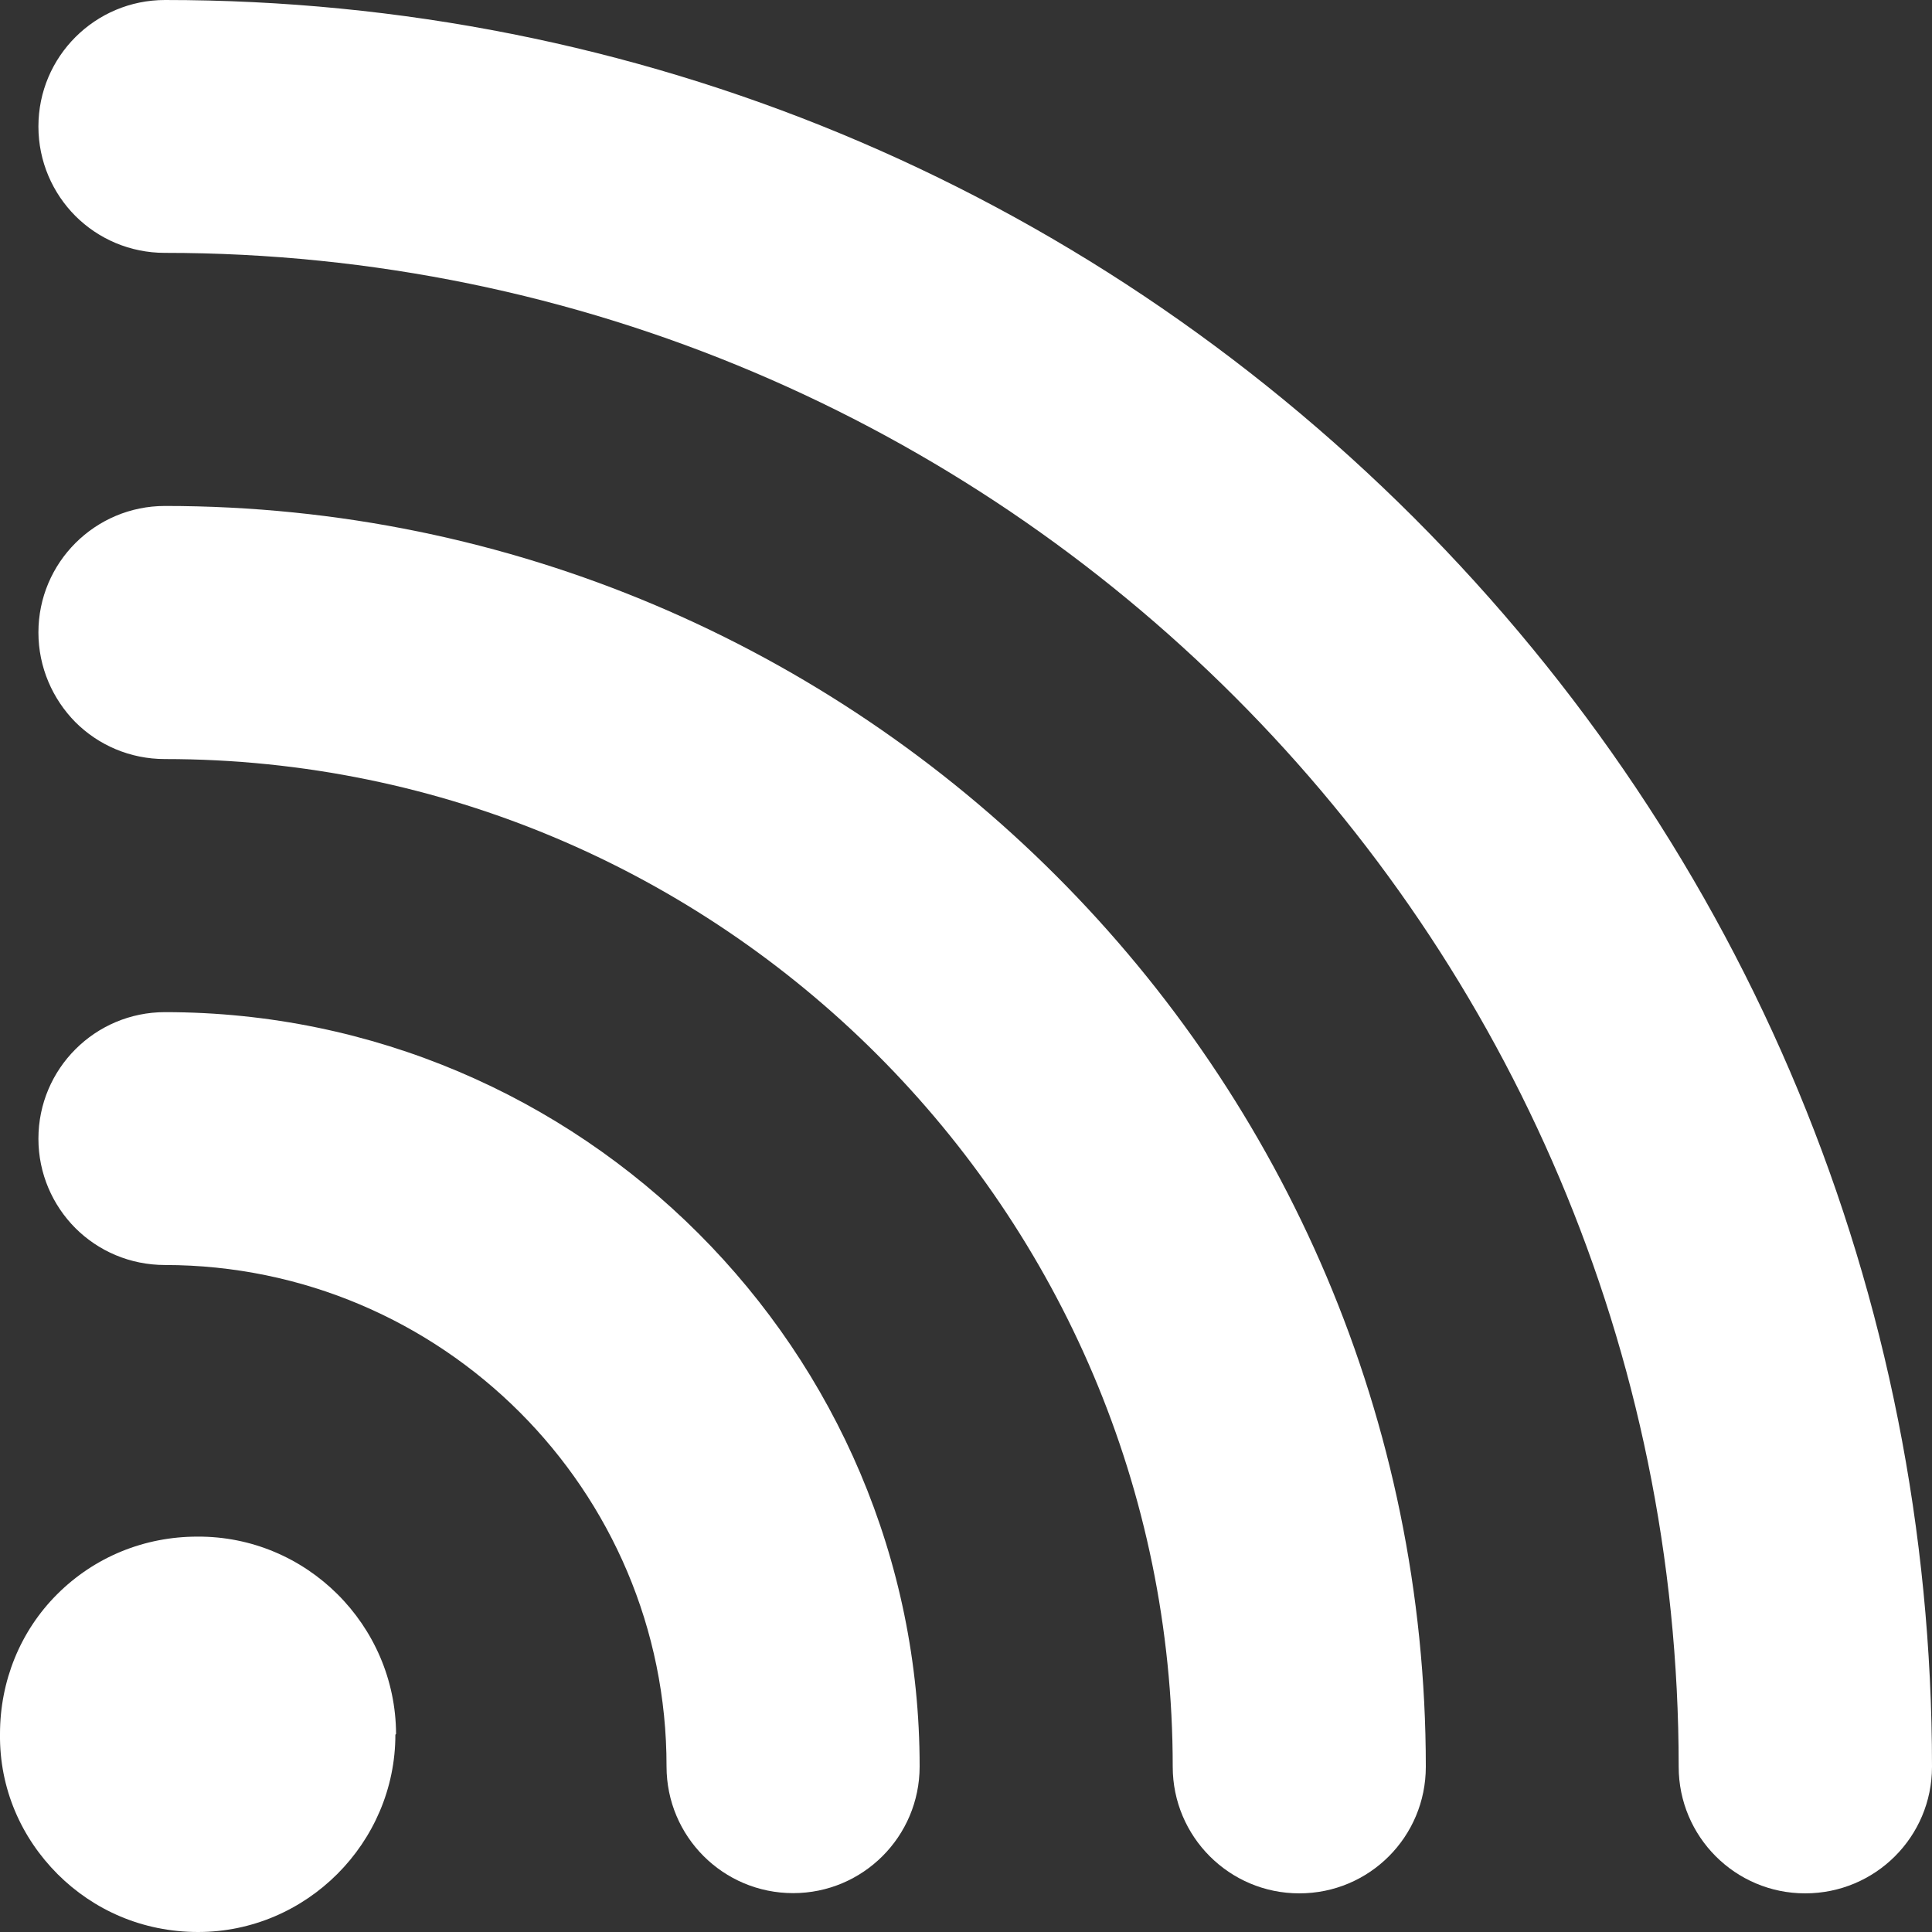 <svg width="17" height="17" viewBox="0 0 17 17" fill="none" xmlns="http://www.w3.org/2000/svg">
<rect x="0" y="0" width="17" height="17" fill="#333333" stroke="none"/>
<path d="M1.452 0C0.838 0 0.338 0.497 0.338 1.113C0.338 1.422 0.464 1.7 0.663 1.9C0.865 2.102 1.144 2.225 1.45 2.225C8.796 2.225 14.771 8.202 14.771 15.546C14.771 16.16 15.268 16.66 15.884 16.66C16.501 16.66 17 16.163 17 15.546C17 11.398 15.381 7.497 12.442 4.556C9.501 1.619 5.6 0 1.452 0L1.452 0Z" fill="white"/>
<path d="M1.452 4.452C0.838 4.452 0.338 4.949 0.338 5.565C0.338 5.873 0.464 6.152 0.663 6.354C0.865 6.556 1.144 6.679 1.45 6.679C6.339 6.679 10.319 10.657 10.319 15.546C10.319 16.16 10.816 16.66 11.433 16.66C12.049 16.66 12.546 16.163 12.546 15.546C12.546 9.431 7.57 4.452 1.452 4.452L1.452 4.452Z" fill="white"/>
<path d="M1.452 8.906C0.838 8.906 0.338 9.403 0.338 10.02C0.338 10.328 0.464 10.606 0.663 10.806C0.865 11.008 1.144 11.131 1.452 11.131C3.887 11.133 5.868 13.111 5.865 15.544C5.865 16.16 6.363 16.658 6.979 16.658C7.593 16.658 8.092 16.16 8.092 15.544C8.094 11.887 5.115 8.906 1.452 8.906L1.452 8.906Z" fill="white"/>
<path d="M1.736 13.521C1.273 13.521 0.833 13.698 0.502 14.029C0.177 14.354 0 14.794 0 15.257C-0.006 15.74 0.189 16.173 0.508 16.492C0.823 16.806 1.254 17 1.743 17C2.697 17 3.479 16.216 3.479 15.264L3.485 15.257C3.481 14.299 2.697 13.515 1.736 13.521Z" fill="white"/>
</svg>
